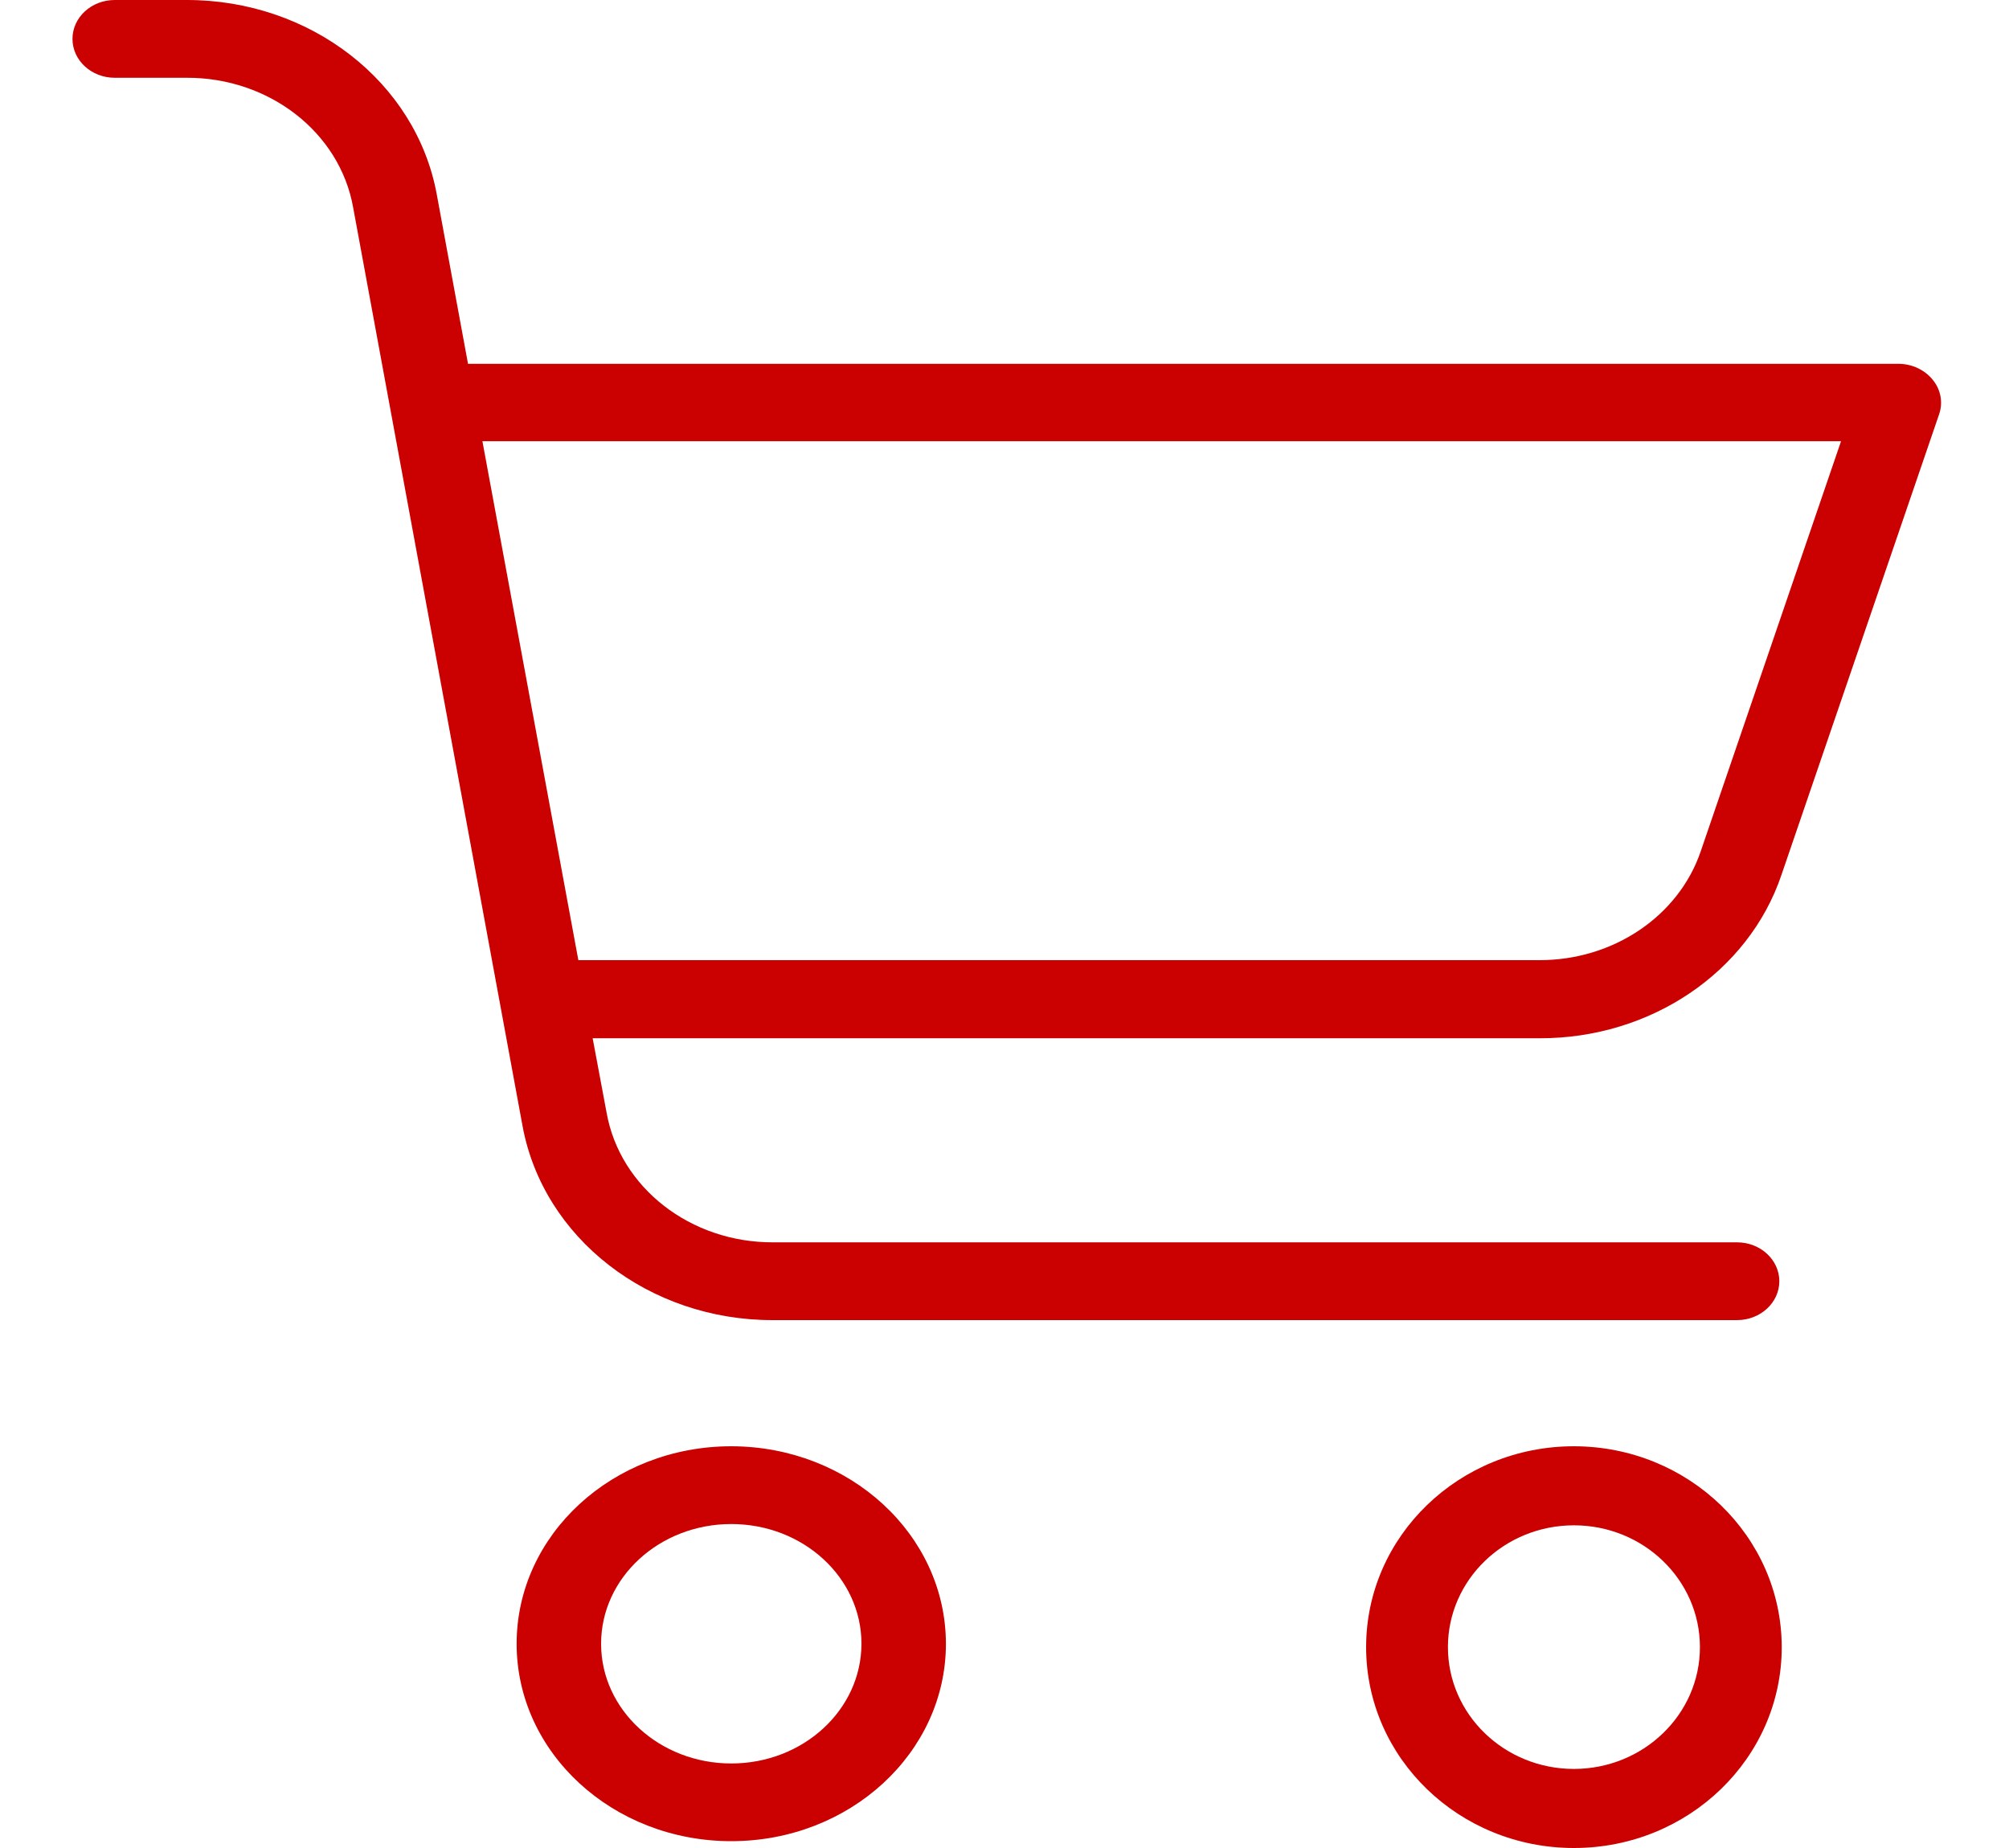<svg width="25" height="23" viewBox="0 0 25 23" fill="none" xmlns="http://www.w3.org/2000/svg">
<path d="M19.586 18C18.158 18 17 19.119 17 20.5C17 21.881 18.158 23 19.586 23C21.014 23 22.172 21.881 22.172 20.5C22.17 19.12 21.014 18.002 19.586 18ZM19.586 22.016C18.72 22.016 18.018 21.337 18.018 20.5C18.018 19.663 18.72 18.984 19.586 18.984C20.452 18.984 21.154 19.663 21.154 20.5C21.154 21.337 20.452 22.015 19.586 22.016Z" fill="#CB0000"/>
<path d="M9.1 18C7.625 18 6.429 19.1 6.429 20.458C6.429 21.815 7.625 22.915 9.1 22.915C10.575 22.915 11.771 21.815 11.771 20.458C11.769 19.101 10.575 18.002 9.1 18ZM9.1 21.948C8.206 21.948 7.48 21.281 7.48 20.458C7.48 19.635 8.206 18.968 9.1 18.968C9.995 18.968 10.72 19.635 10.72 20.458C10.719 21.281 9.994 21.948 9.1 21.948Z" fill="#CB0000"/>
<path d="M23.63 4.528H5.824L5.435 2.419C5.179 1.021 3.863 -0.002 2.322 3.76248e-06H1.428C1.137 3.76248e-06 0.902 0.217 0.902 0.484C0.902 0.751 1.137 0.968 1.428 0.968H2.322C3.349 0.964 4.227 1.647 4.394 2.579L6.502 14.011C6.758 15.409 8.075 16.432 9.616 16.43H21.616C21.906 16.43 22.142 16.213 22.142 15.946C22.142 15.679 21.906 15.462 21.616 15.462H9.621C8.594 15.466 7.716 14.783 7.549 13.851L7.375 12.922H19.16C20.539 12.925 21.758 12.101 22.168 10.89L24.13 5.157C24.181 5.011 24.152 4.85 24.051 4.727C23.952 4.604 23.796 4.53 23.63 4.528ZM21.164 10.595C20.889 11.403 20.075 11.952 19.155 11.95H7.197L6.003 5.491H22.91L21.164 10.595Z" fill="#CB0000"/>
</svg>

